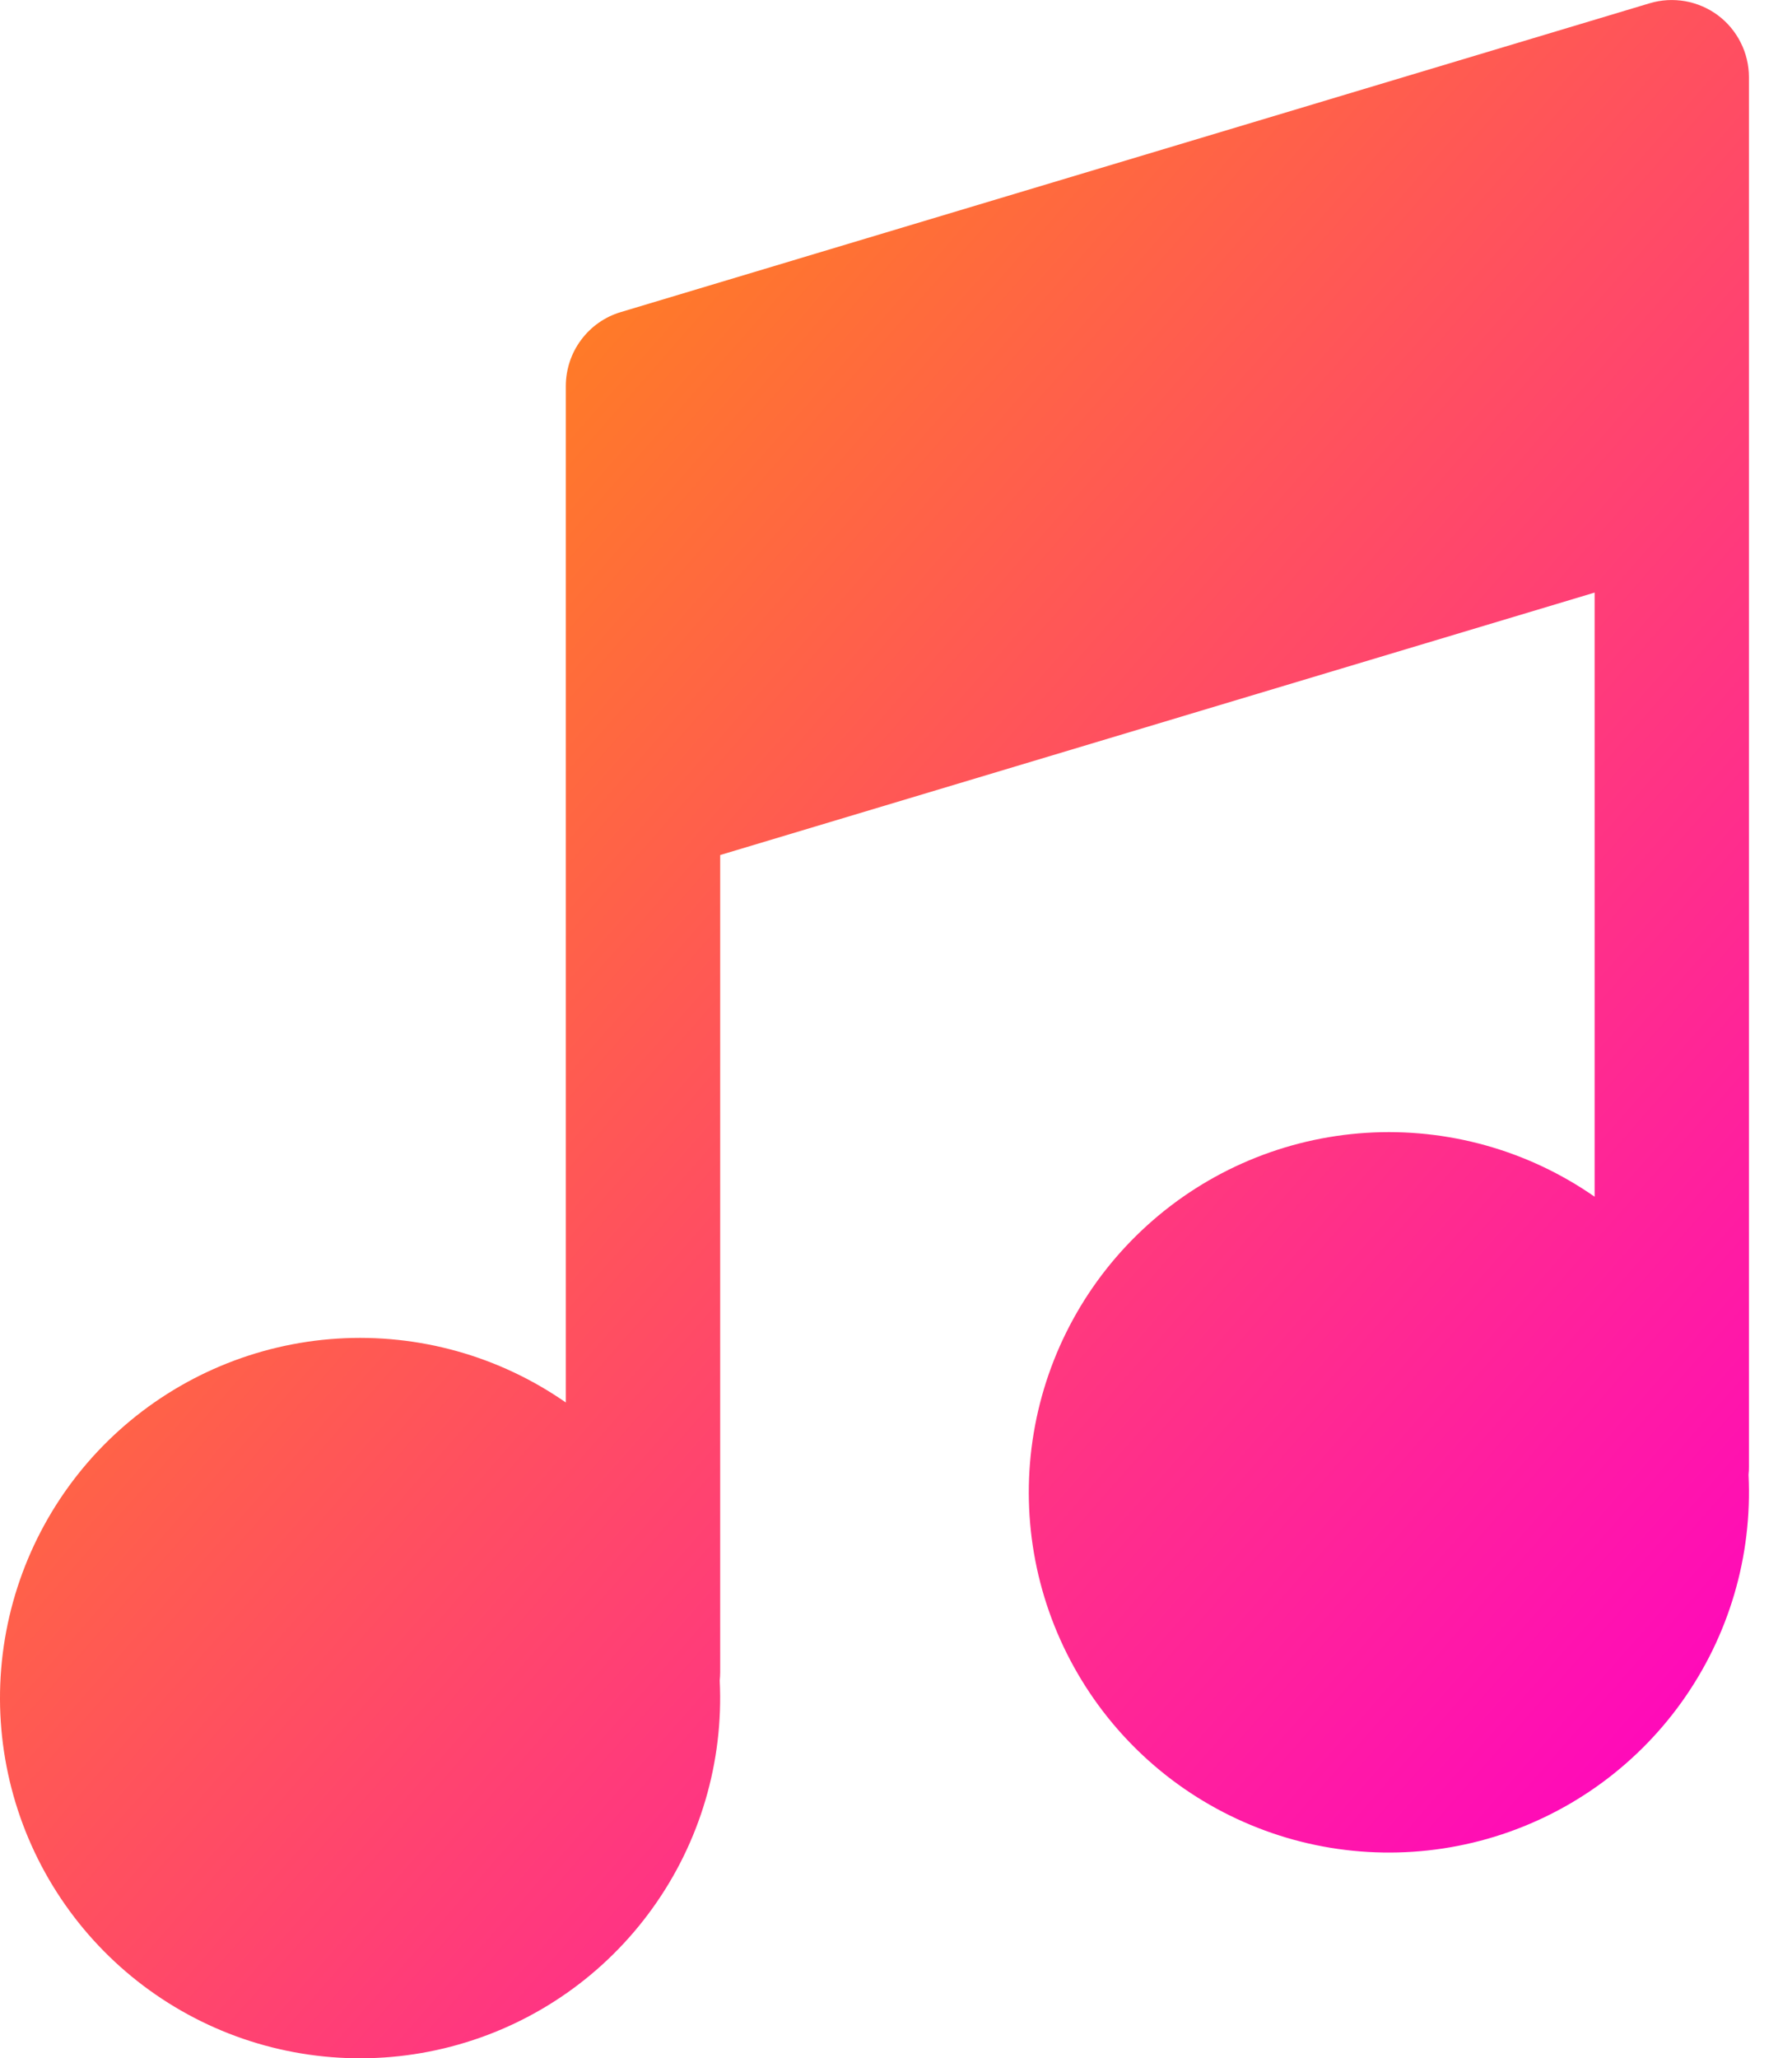 <svg width="27" height="31" viewBox="0 0 27 31" fill="none" xmlns="http://www.w3.org/2000/svg">
<path d="M26.351 1.162C26.351 0.981 26.309 0.803 26.227 0.641C26.146 0.479 26.028 0.338 25.883 0.23C25.738 0.122 25.569 0.05 25.391 0.018C25.212 -0.013 25.029 -0.003 24.856 0.049L9.355 4.7C9.115 4.771 8.905 4.918 8.756 5.119C8.606 5.319 8.526 5.563 8.525 5.813V21.123C7.52 20.423 6.307 20.084 5.084 20.161C3.861 20.238 2.7 20.727 1.791 21.547C0.881 22.368 0.276 23.473 0.074 24.681C-0.128 25.89 0.086 27.131 0.679 28.203C1.273 29.275 2.211 30.114 3.343 30.585C4.474 31.055 5.732 31.129 6.91 30.793C8.089 30.458 9.119 29.734 9.833 28.738C10.548 27.743 10.904 26.535 10.844 25.311C10.848 25.27 10.851 25.23 10.851 25.189V12.878L24.026 8.925V18.024C23.021 17.324 21.808 16.985 20.585 17.062C19.362 17.139 18.201 17.628 17.292 18.449C16.382 19.27 15.777 20.374 15.575 21.583C15.373 22.791 15.586 24.032 16.18 25.105C16.773 26.176 17.712 27.016 18.844 27.486C19.975 27.957 21.232 28.03 22.411 27.695C23.589 27.36 24.62 26.635 25.334 25.64C26.049 24.644 26.405 23.436 26.345 22.212C26.349 22.171 26.352 22.13 26.351 22.088V1.162Z" fill="url(#paint0_linear_65_4966)"/>
<defs>
<linearGradient id="paint0_linear_65_4966" x1="3.706" y1="0.001" x2="30.48" y2="23.536" gradientUnits="userSpaceOnUse">
<stop stop-color="#FF9900"/>
<stop offset="1" stop-color="#FF00C7"/>
</linearGradient>
</defs>
</svg>

